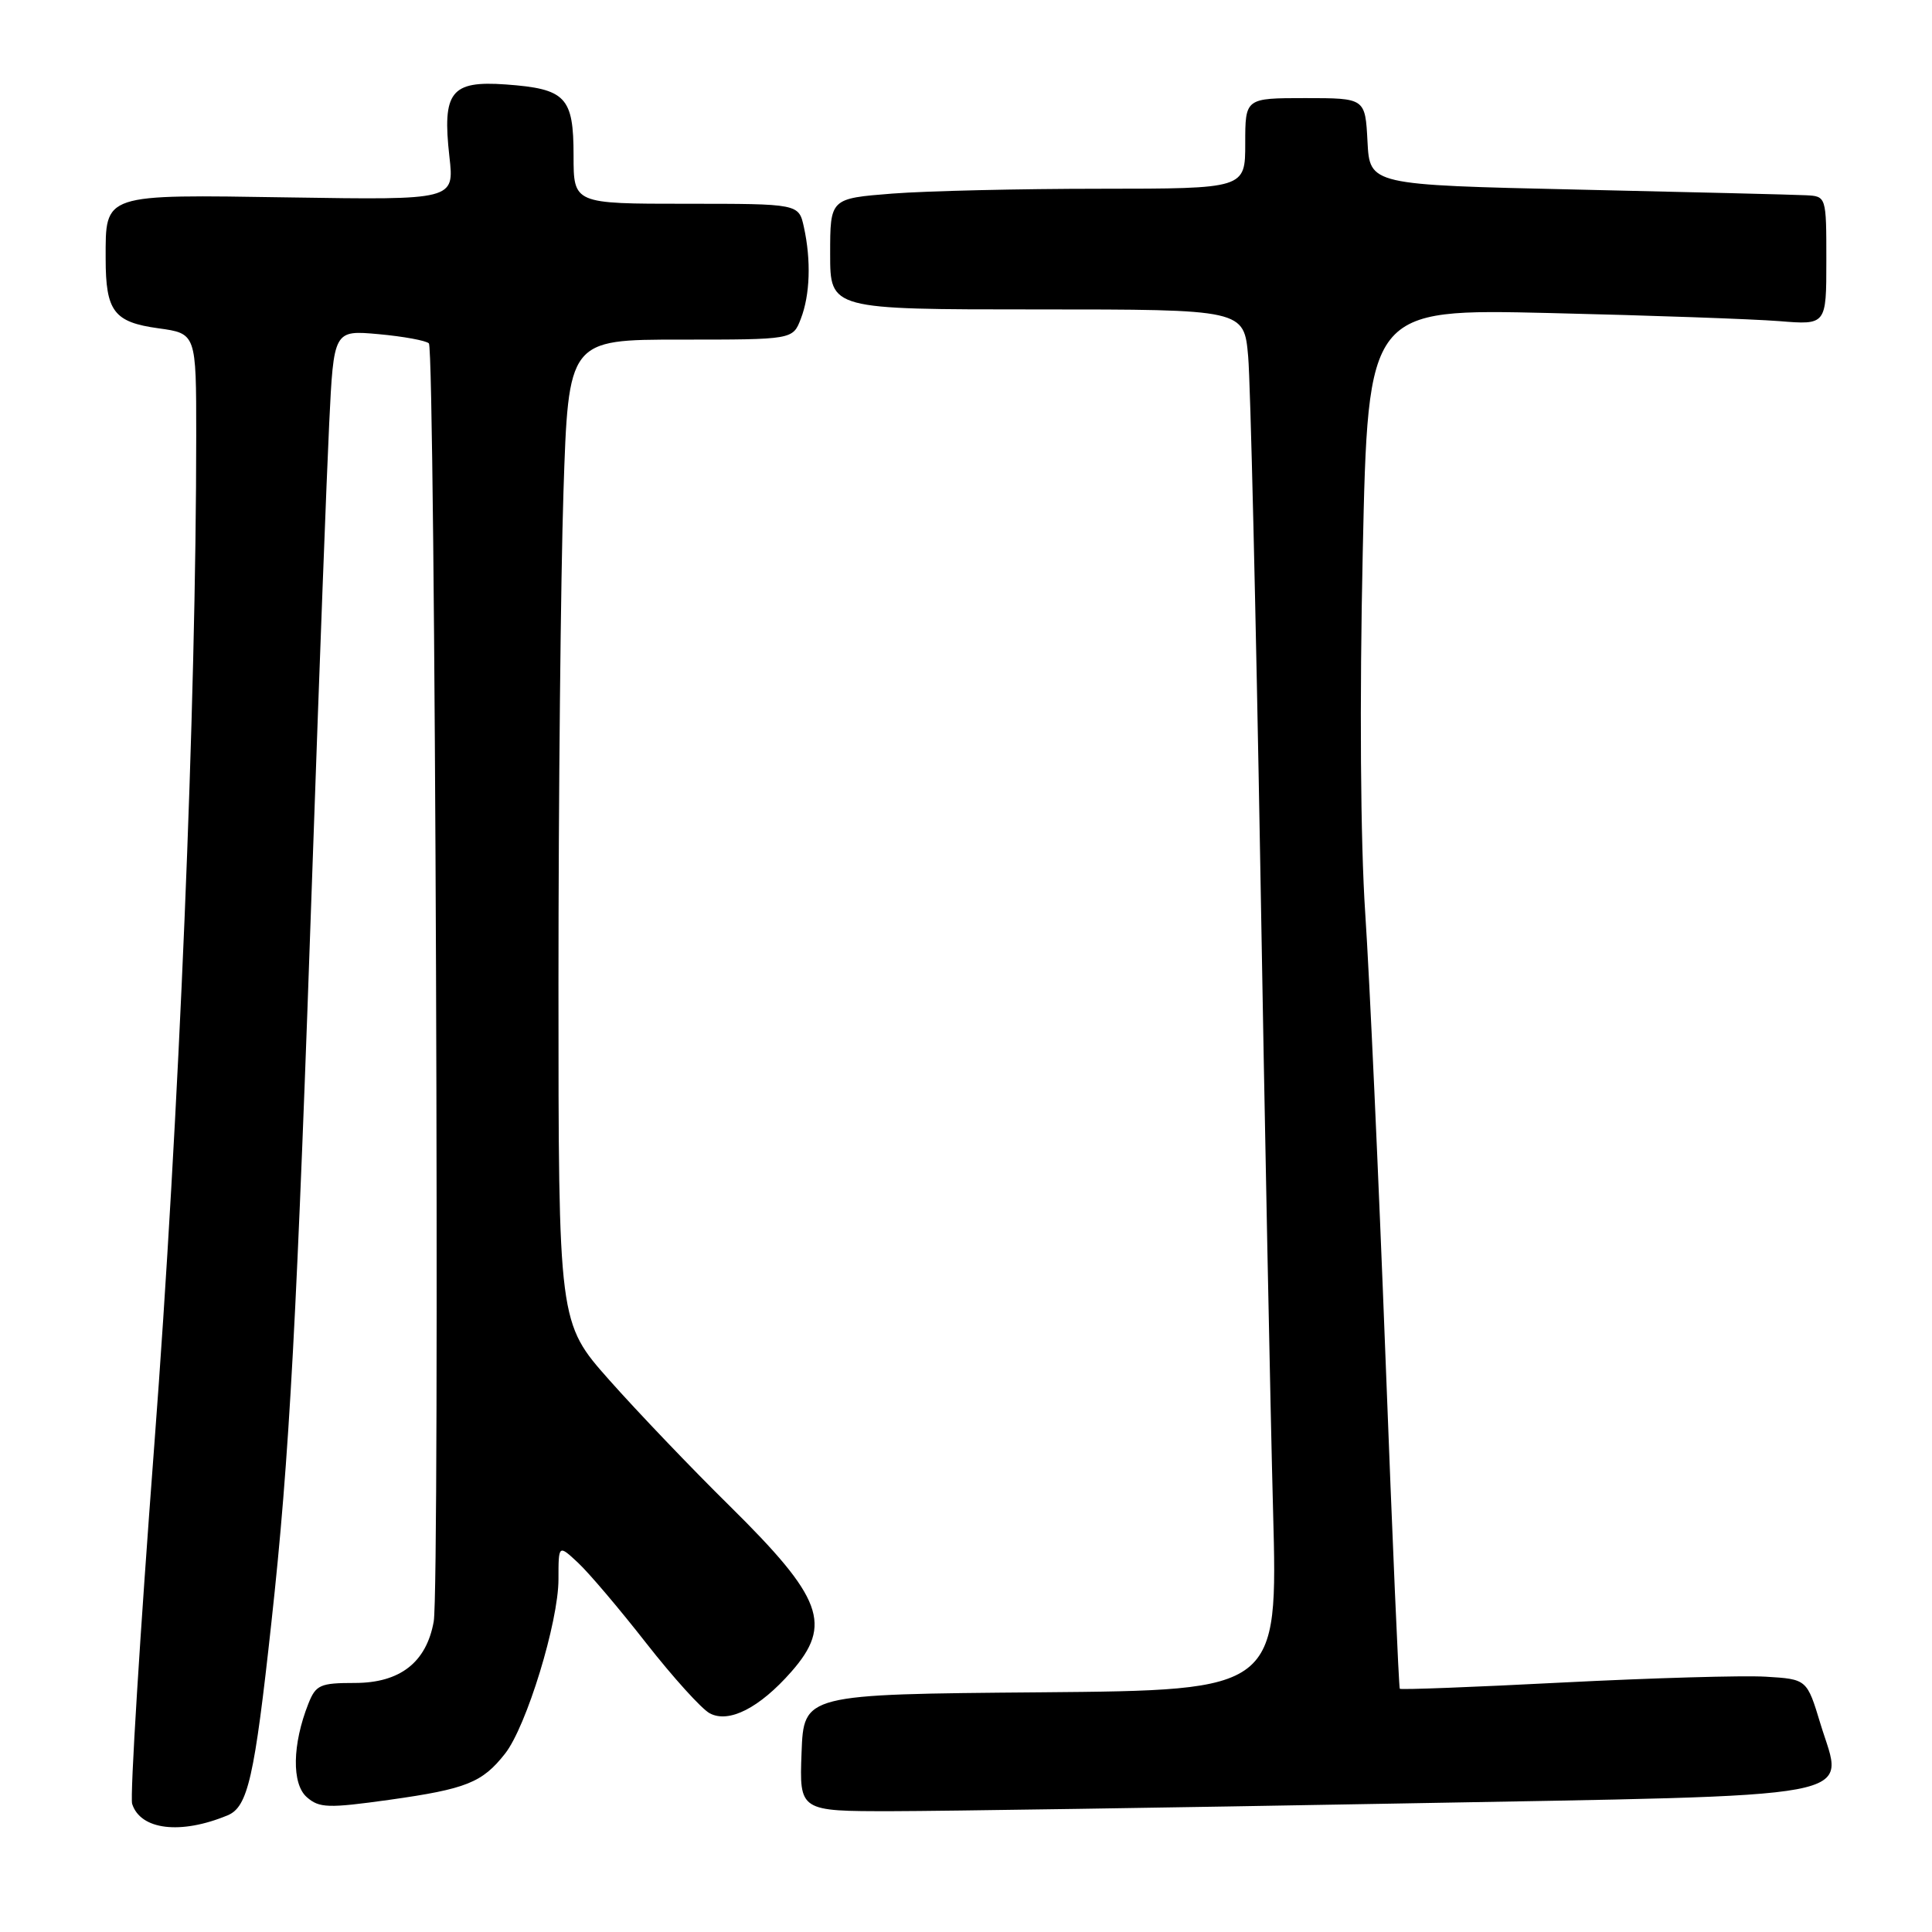 <?xml version="1.0" encoding="UTF-8" standalone="no"?>
<!DOCTYPE svg PUBLIC "-//W3C//DTD SVG 1.1//EN" "http://www.w3.org/Graphics/SVG/1.1/DTD/svg11.dtd" >
<svg xmlns="http://www.w3.org/2000/svg" xmlns:xlink="http://www.w3.org/1999/xlink" version="1.1" viewBox="0 0 256 256">
 <g >
 <path fill="currentColor"
d=" M 30.16 240.54 C 32.84 239.43 33.72 235.58 35.96 215.00 C 38.37 192.96 39.32 175.35 41.49 112.50 C 42.33 88.30 43.29 62.93 43.62 56.12 C 44.22 43.74 44.22 43.74 50.19 44.28 C 53.47 44.58 56.46 45.13 56.83 45.50 C 57.67 46.34 58.30 210.30 57.47 214.86 C 56.50 220.28 53.00 223.00 47.02 223.00 C 42.42 223.00 41.85 223.25 40.86 225.75 C 38.73 231.13 38.64 236.37 40.65 238.13 C 42.30 239.58 43.47 239.62 51.63 238.48 C 61.79 237.05 63.90 236.21 66.92 232.37 C 69.76 228.77 74.00 214.92 74.00 209.27 C 74.00 204.65 74.00 204.65 76.60 207.08 C 78.03 208.41 82.10 213.21 85.64 217.74 C 89.19 222.27 92.97 226.45 94.04 227.02 C 96.58 228.38 100.63 226.32 104.85 221.52 C 110.34 215.27 109.02 211.73 96.71 199.57 C 91.64 194.58 84.46 187.06 80.75 182.88 C 74.00 175.27 74.00 175.27 74.00 130.39 C 74.00 105.70 74.30 76.39 74.66 65.25 C 75.32 45.00 75.32 45.00 90.18 45.00 C 105.05 45.00 105.05 45.00 106.11 42.25 C 107.34 39.07 107.49 34.51 106.52 30.09 C 105.84 27.00 105.84 27.00 90.92 27.00 C 76.00 27.00 76.00 27.00 76.00 20.62 C 76.00 12.84 74.98 11.77 67.01 11.19 C 59.74 10.67 58.58 12.16 59.55 20.77 C 60.20 26.50 60.20 26.50 38.40 26.16 C 13.48 25.77 14.00 25.60 14.00 34.26 C 14.00 41.25 15.09 42.69 20.98 43.50 C 26.00 44.19 26.00 44.19 26.00 57.66 C 26.00 93.47 23.72 148.34 20.45 191.41 C 18.54 216.66 17.21 238.09 17.51 239.02 C 18.61 242.48 23.93 243.13 30.16 240.54 Z  M 184.98 238.98 C 248.46 237.82 244.32 238.60 241.23 228.45 C 239.43 222.50 239.43 222.50 233.96 222.17 C 230.96 221.99 218.87 222.34 207.10 222.94 C 195.34 223.55 185.60 223.92 185.48 223.77 C 185.35 223.62 184.50 203.93 183.59 180.00 C 182.68 156.07 181.47 129.53 180.90 121.00 C 180.27 111.56 180.14 92.88 180.57 73.20 C 181.27 40.91 181.27 40.91 205.39 41.48 C 218.65 41.79 232.31 42.28 235.75 42.55 C 242.00 43.06 242.00 43.06 242.00 34.53 C 242.00 26.00 242.00 26.00 239.25 25.87 C 237.74 25.79 224.12 25.46 209.00 25.12 C 181.50 24.50 181.50 24.50 181.20 18.75 C 180.90 13.00 180.90 13.00 172.95 13.00 C 165.00 13.00 165.00 13.00 165.00 19.00 C 165.00 25.00 165.00 25.00 145.75 25.01 C 135.16 25.01 122.79 25.30 118.25 25.65 C 110.00 26.30 110.00 26.30 110.00 33.65 C 110.00 41.00 110.00 41.00 137.42 41.00 C 164.84 41.00 164.84 41.00 165.39 47.25 C 165.69 50.69 166.41 81.17 167.00 115.00 C 167.58 148.82 168.34 187.18 168.69 200.24 C 169.32 223.97 169.32 223.97 137.91 224.24 C 106.50 224.50 106.50 224.50 106.21 232.25 C 105.92 240.00 105.92 240.00 118.21 239.99 C 124.97 239.98 155.02 239.52 184.98 238.98 Z "/>
</g>
</svg>